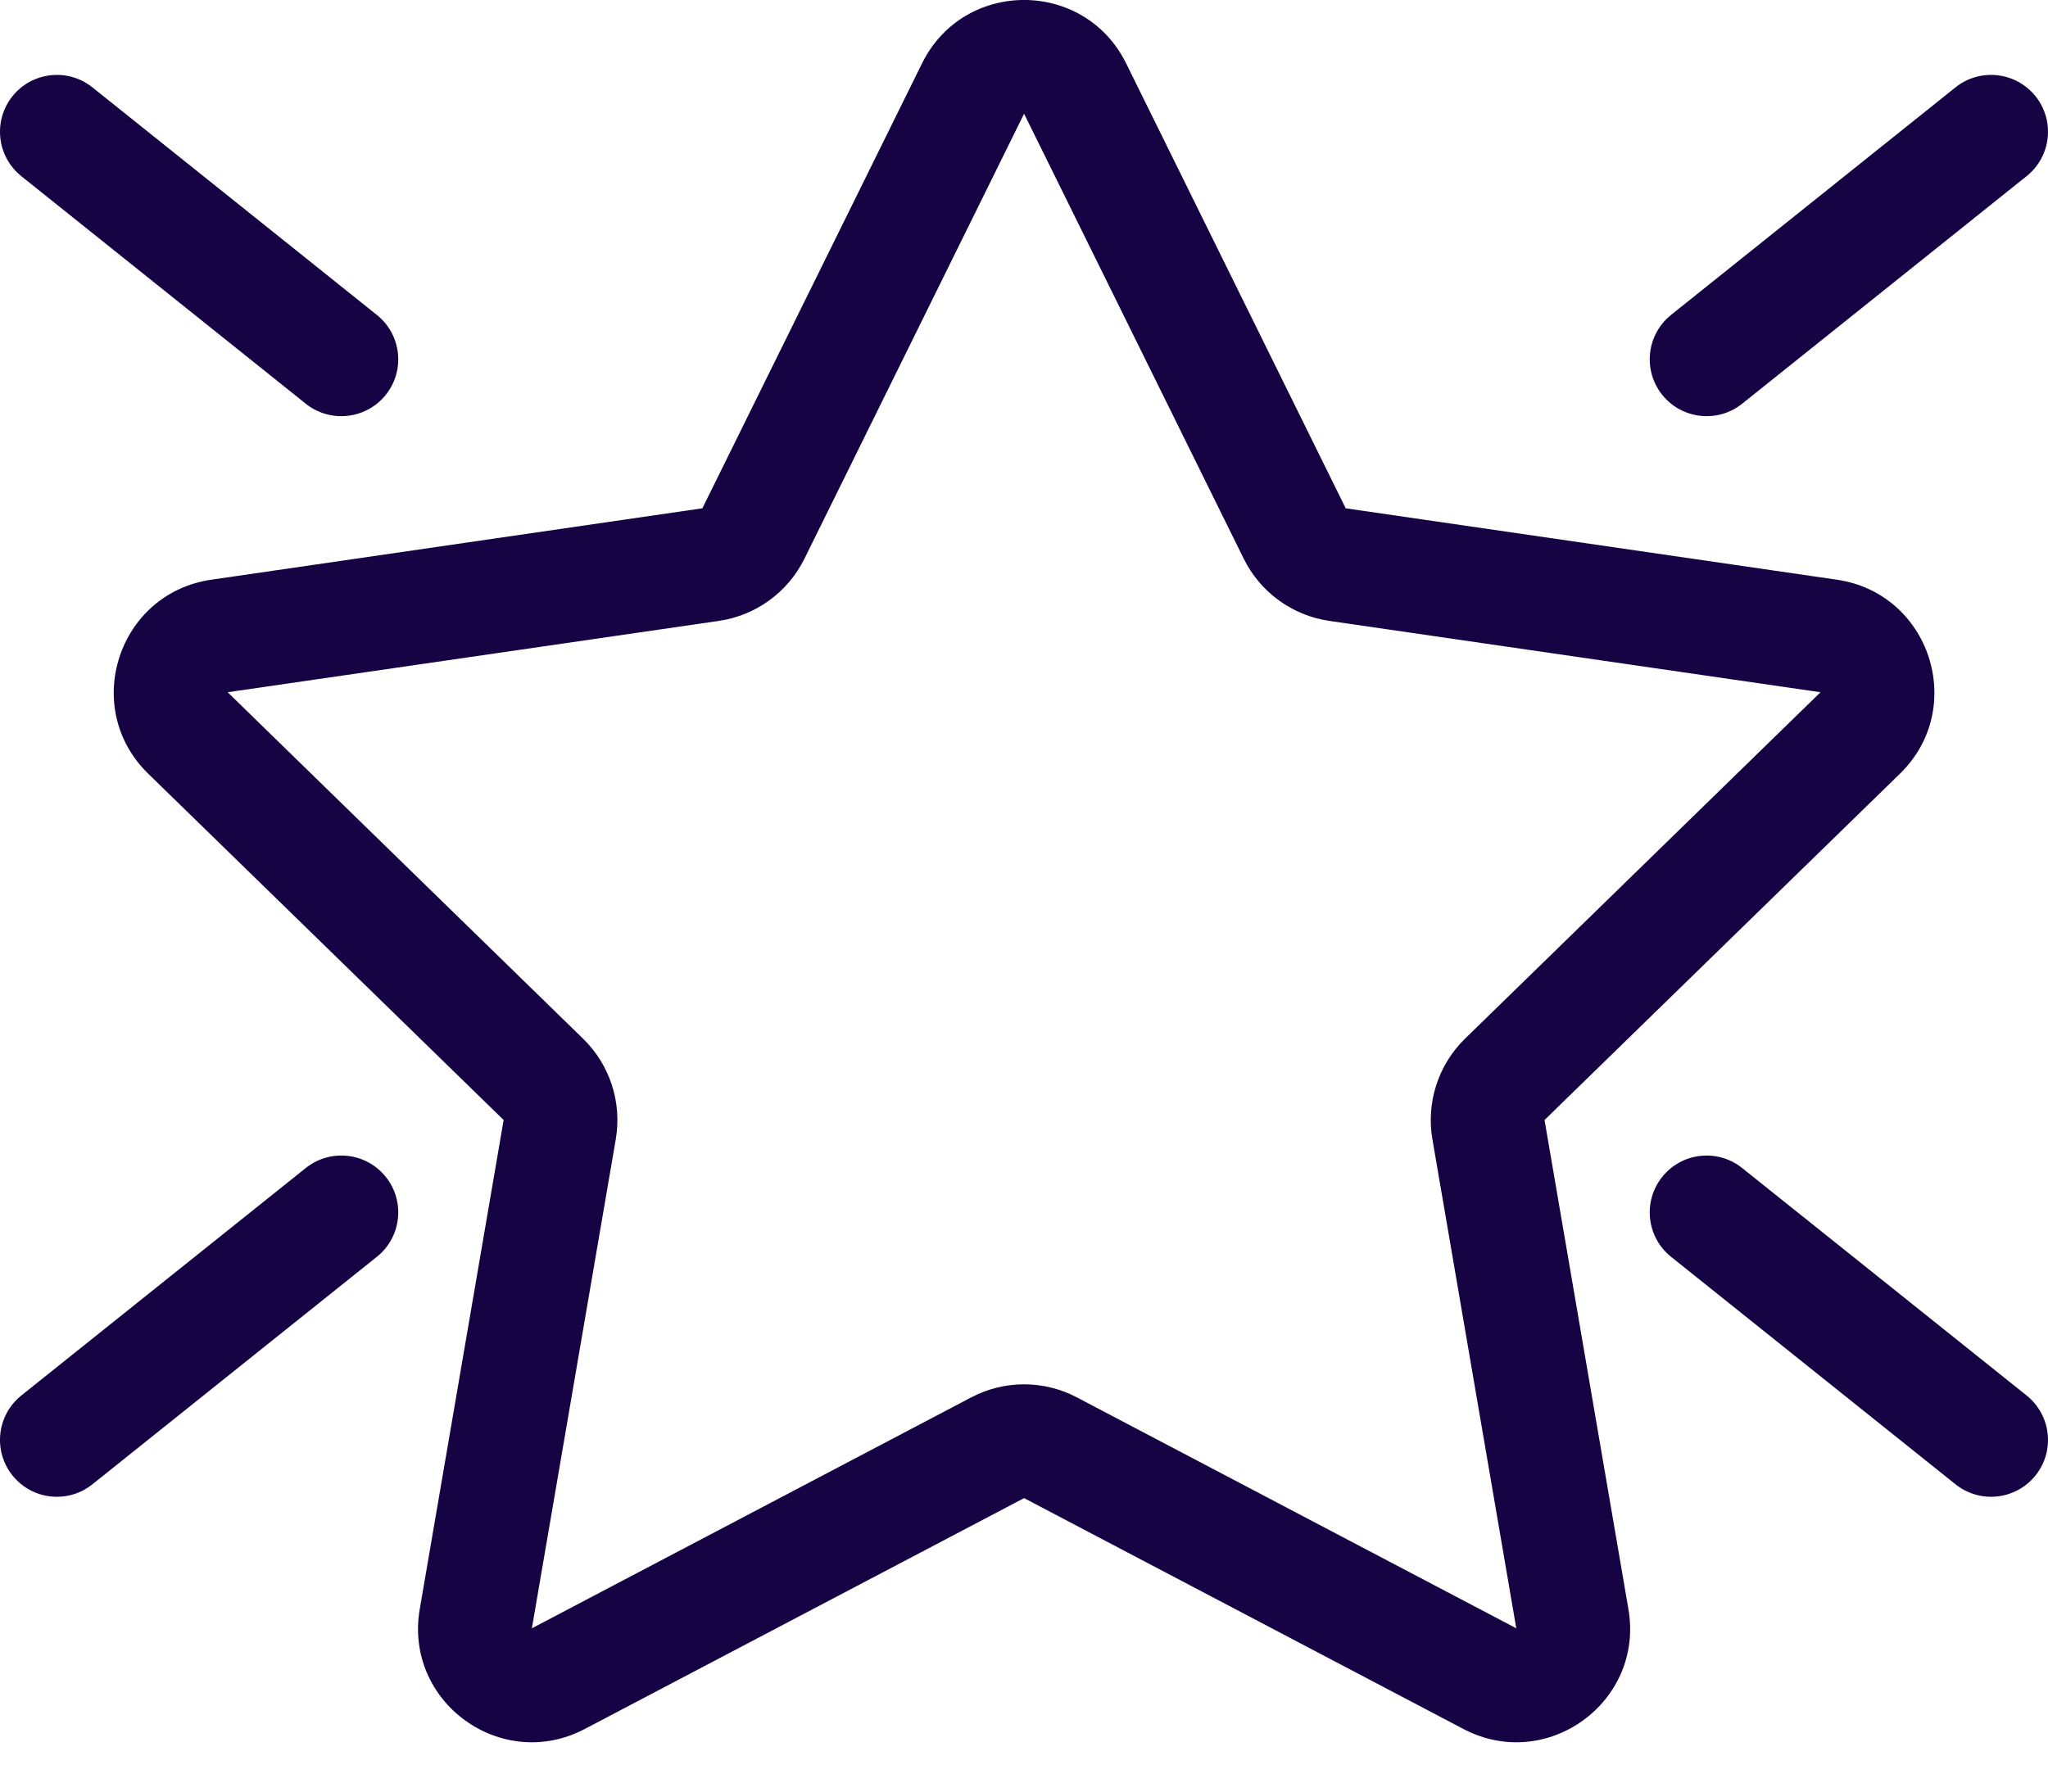 <svg width="24" height="21" viewBox="0 0 24 21" fill="none" xmlns="http://www.w3.org/2000/svg">
<path d="M10.805 0.743C11.294 -0.248 12.707 -0.248 13.197 0.743L15.77 5.958L21.526 6.795C22.619 6.954 23.056 8.298 22.265 9.069L18.1 13.128L19.083 18.861C19.27 19.95 18.127 20.78 17.149 20.266L12.001 17.56L6.853 20.266C5.875 20.78 4.732 19.95 4.919 18.861L5.902 13.128L1.737 9.069C0.946 8.298 1.382 6.954 2.476 6.795L8.231 5.958L10.805 0.743ZM12.001 1.333L9.427 6.549C9.233 6.942 8.857 7.215 8.423 7.278L2.668 8.114L6.832 12.174C7.147 12.48 7.29 12.921 7.216 13.354L6.233 19.086L11.38 16.38C11.769 16.175 12.233 16.175 12.621 16.38L17.769 19.086L16.786 13.354C16.712 12.921 16.855 12.48 17.169 12.174L21.334 8.114L15.579 7.278C15.144 7.215 14.769 6.942 14.575 6.549L12.001 1.333Z" fill="#160344"/>
<path d="M4.521 13.795C4.751 14.082 4.704 14.502 4.416 14.732L1.083 17.398C0.796 17.628 0.376 17.582 0.146 17.294C-0.084 17.007 -0.037 16.587 0.25 16.357L3.583 13.691C3.871 13.461 4.291 13.507 4.521 13.795Z" fill="#160344"/>
<path d="M4.416 3.691C4.704 3.921 4.751 4.34 4.521 4.628C4.291 4.915 3.871 4.962 3.583 4.732L0.25 2.065C-0.037 1.835 -0.084 1.416 0.146 1.128C0.376 0.841 0.796 0.794 1.083 1.024L4.416 3.691Z" fill="#160344"/>
<path d="M19.479 13.795C19.249 14.082 19.296 14.502 19.583 14.732L22.916 17.398C23.204 17.628 23.623 17.582 23.854 17.294C24.084 17.007 24.037 16.587 23.749 16.357L20.416 13.691C20.129 13.461 19.709 13.507 19.479 13.795Z" fill="#160344"/>
<path d="M19.583 3.691C19.296 3.921 19.249 4.34 19.479 4.628C19.709 4.915 20.129 4.962 20.416 4.732L23.749 2.065C24.037 1.835 24.084 1.416 23.854 1.128C23.623 0.841 23.204 0.794 22.916 1.024L19.583 3.691Z" fill="#160344"/>
</svg>
